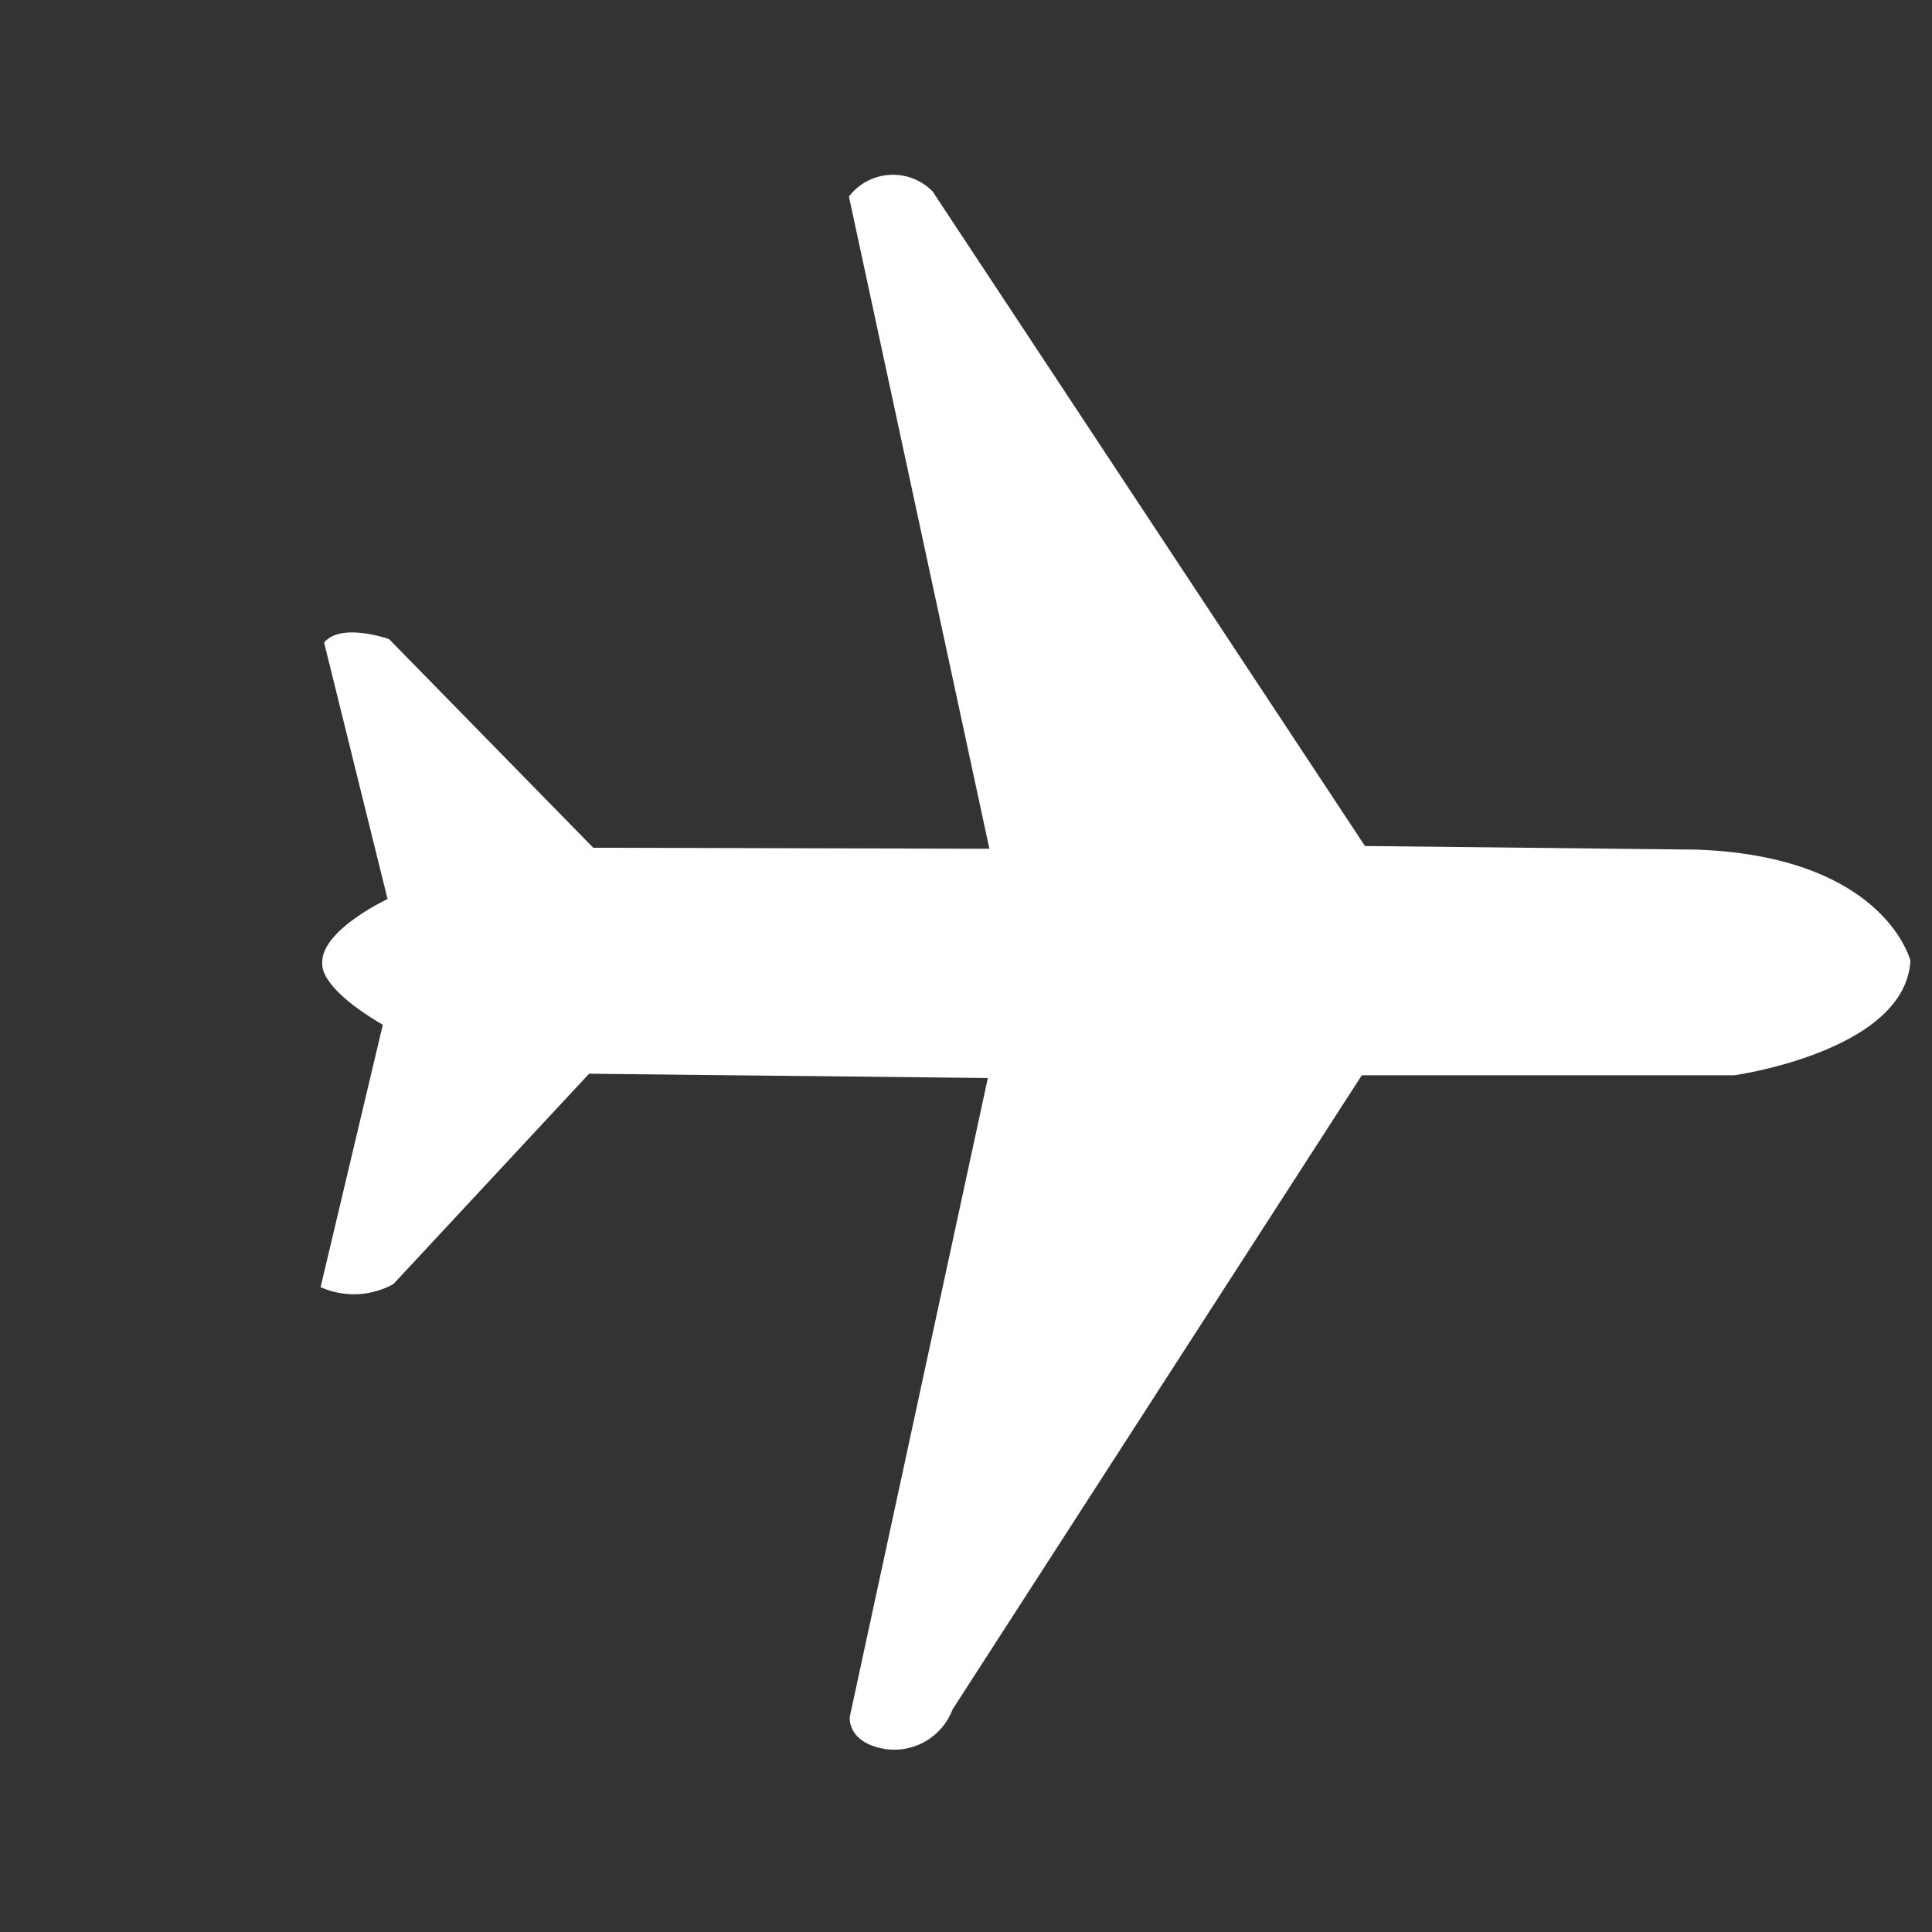 <svg xmlns="http://www.w3.org/2000/svg" width="20.337" height="20.337" viewBox="0 0 20.337 20.337">
  <rect x="0" y="0" width="20.337" height="20.337" fill="#333333" stroke="none"/>
  <g id="Grupo_3606" data-name="Grupo 3606" transform="translate(10.175) rotate(45)">
    <path id="Caminho_11556" data-name="Caminho 11556" d="M28.837,75s-.271.745,0,.971c0,0,.136.2.9,0l1.49,2.416a.858.858,0,0,0,.519-.565L31.637,74.8l3-2.936,3.726,5.781s.167.216.5-.019a.657.657,0,0,0,.211-.8L37.4,69.06l2.773-2.773s1.094-1.45.458-2.163c0,0-.967-.585-2.417.763L35.717,67.33l-8.09-1.654a.584.584,0,0,0-.585.661l5.9,3.809-2.956,2.941-3.073-.033s-.483.229-.458.509Z" transform="translate(-26.455 -63.998)" fill="#fff"/>
  </g>
</svg>
